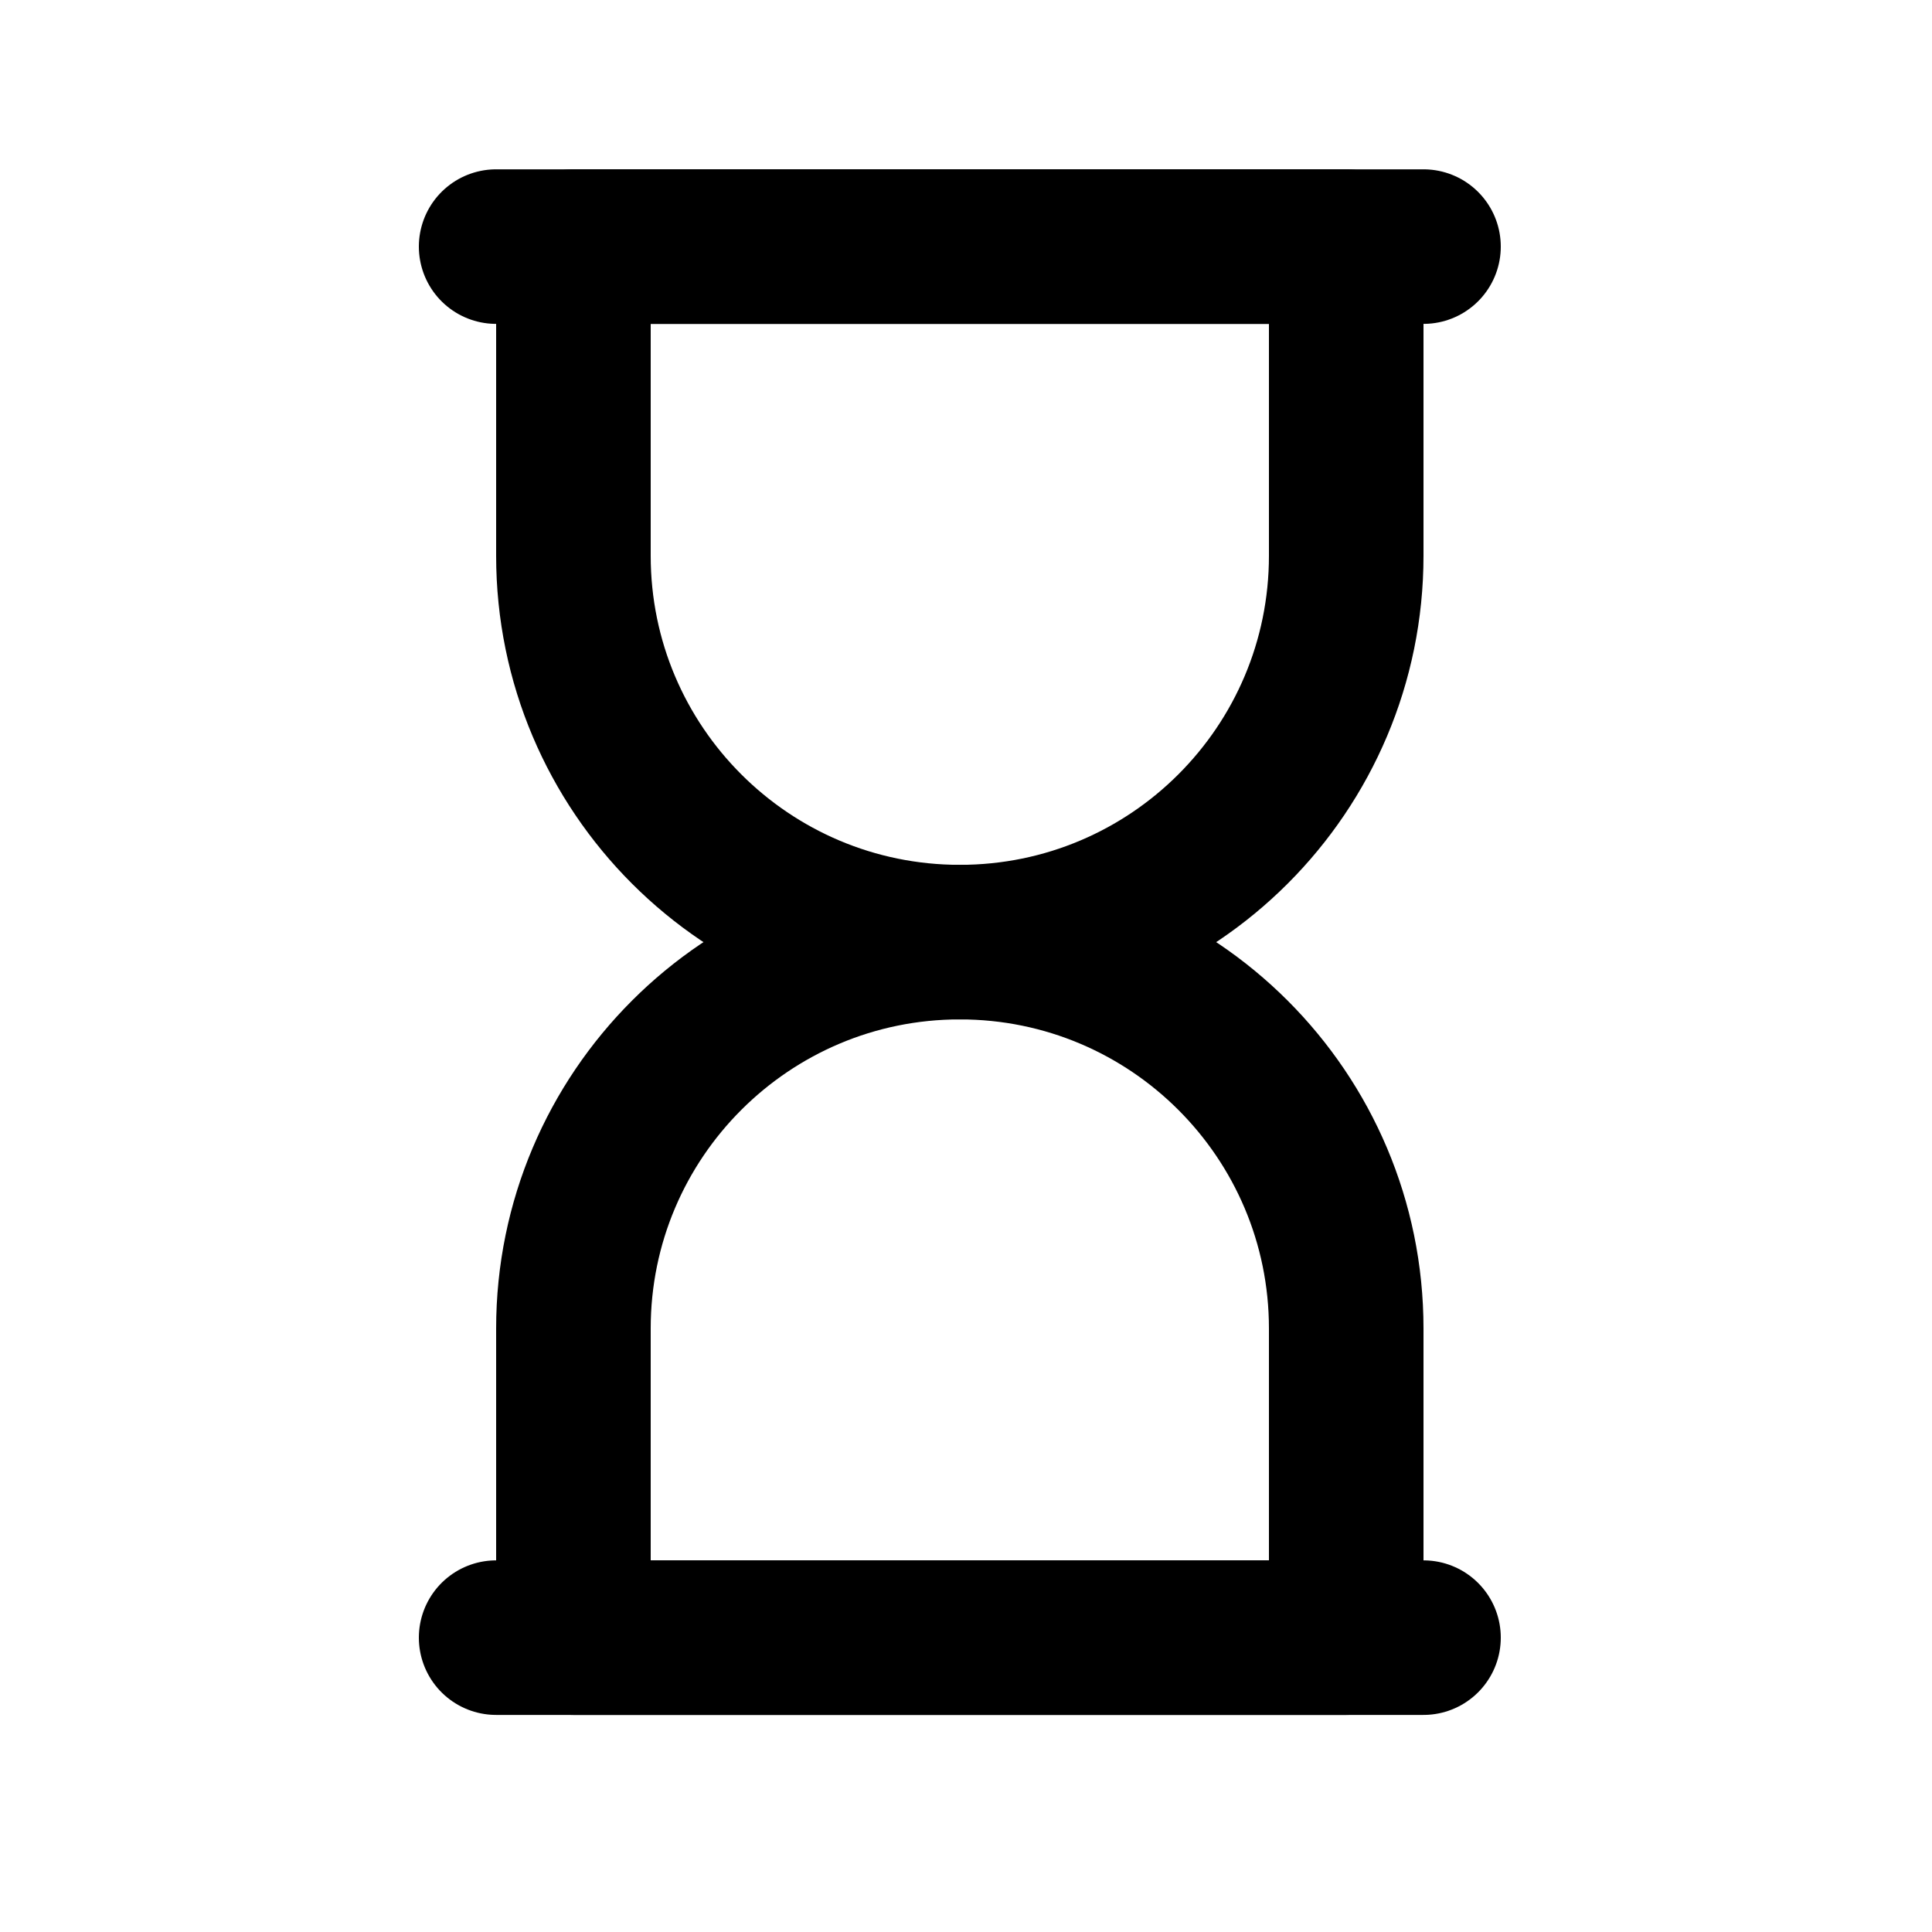<svg width="25" height="25" viewBox="0 0 25 25" fill="none" xmlns="http://www.w3.org/2000/svg">
<path d="M7.42 3.191H17.42V7.191C17.42 9.953 15.182 12.191 12.42 12.191V12.191C9.659 12.191 7.42 9.953 7.42 7.191V3.191Z" stroke="black" stroke-width="2" stroke-linecap="round" stroke-linejoin="round"/>
<path d="M17.42 21.191L7.42 21.191L7.42 17.191C7.42 14.43 9.659 12.191 12.42 12.191V12.191C15.182 12.191 17.42 14.43 17.42 17.191L17.42 21.191Z" stroke="black" stroke-width="2" stroke-linecap="round" stroke-linejoin="round"/>
<path d="M6.42 21.191H18.42" stroke="black" stroke-width="2" stroke-linecap="round" stroke-linejoin="round"/>
<path d="M6.42 3.191H18.42" stroke="black" stroke-width="2" stroke-linecap="round" stroke-linejoin="round"/>
</svg>
